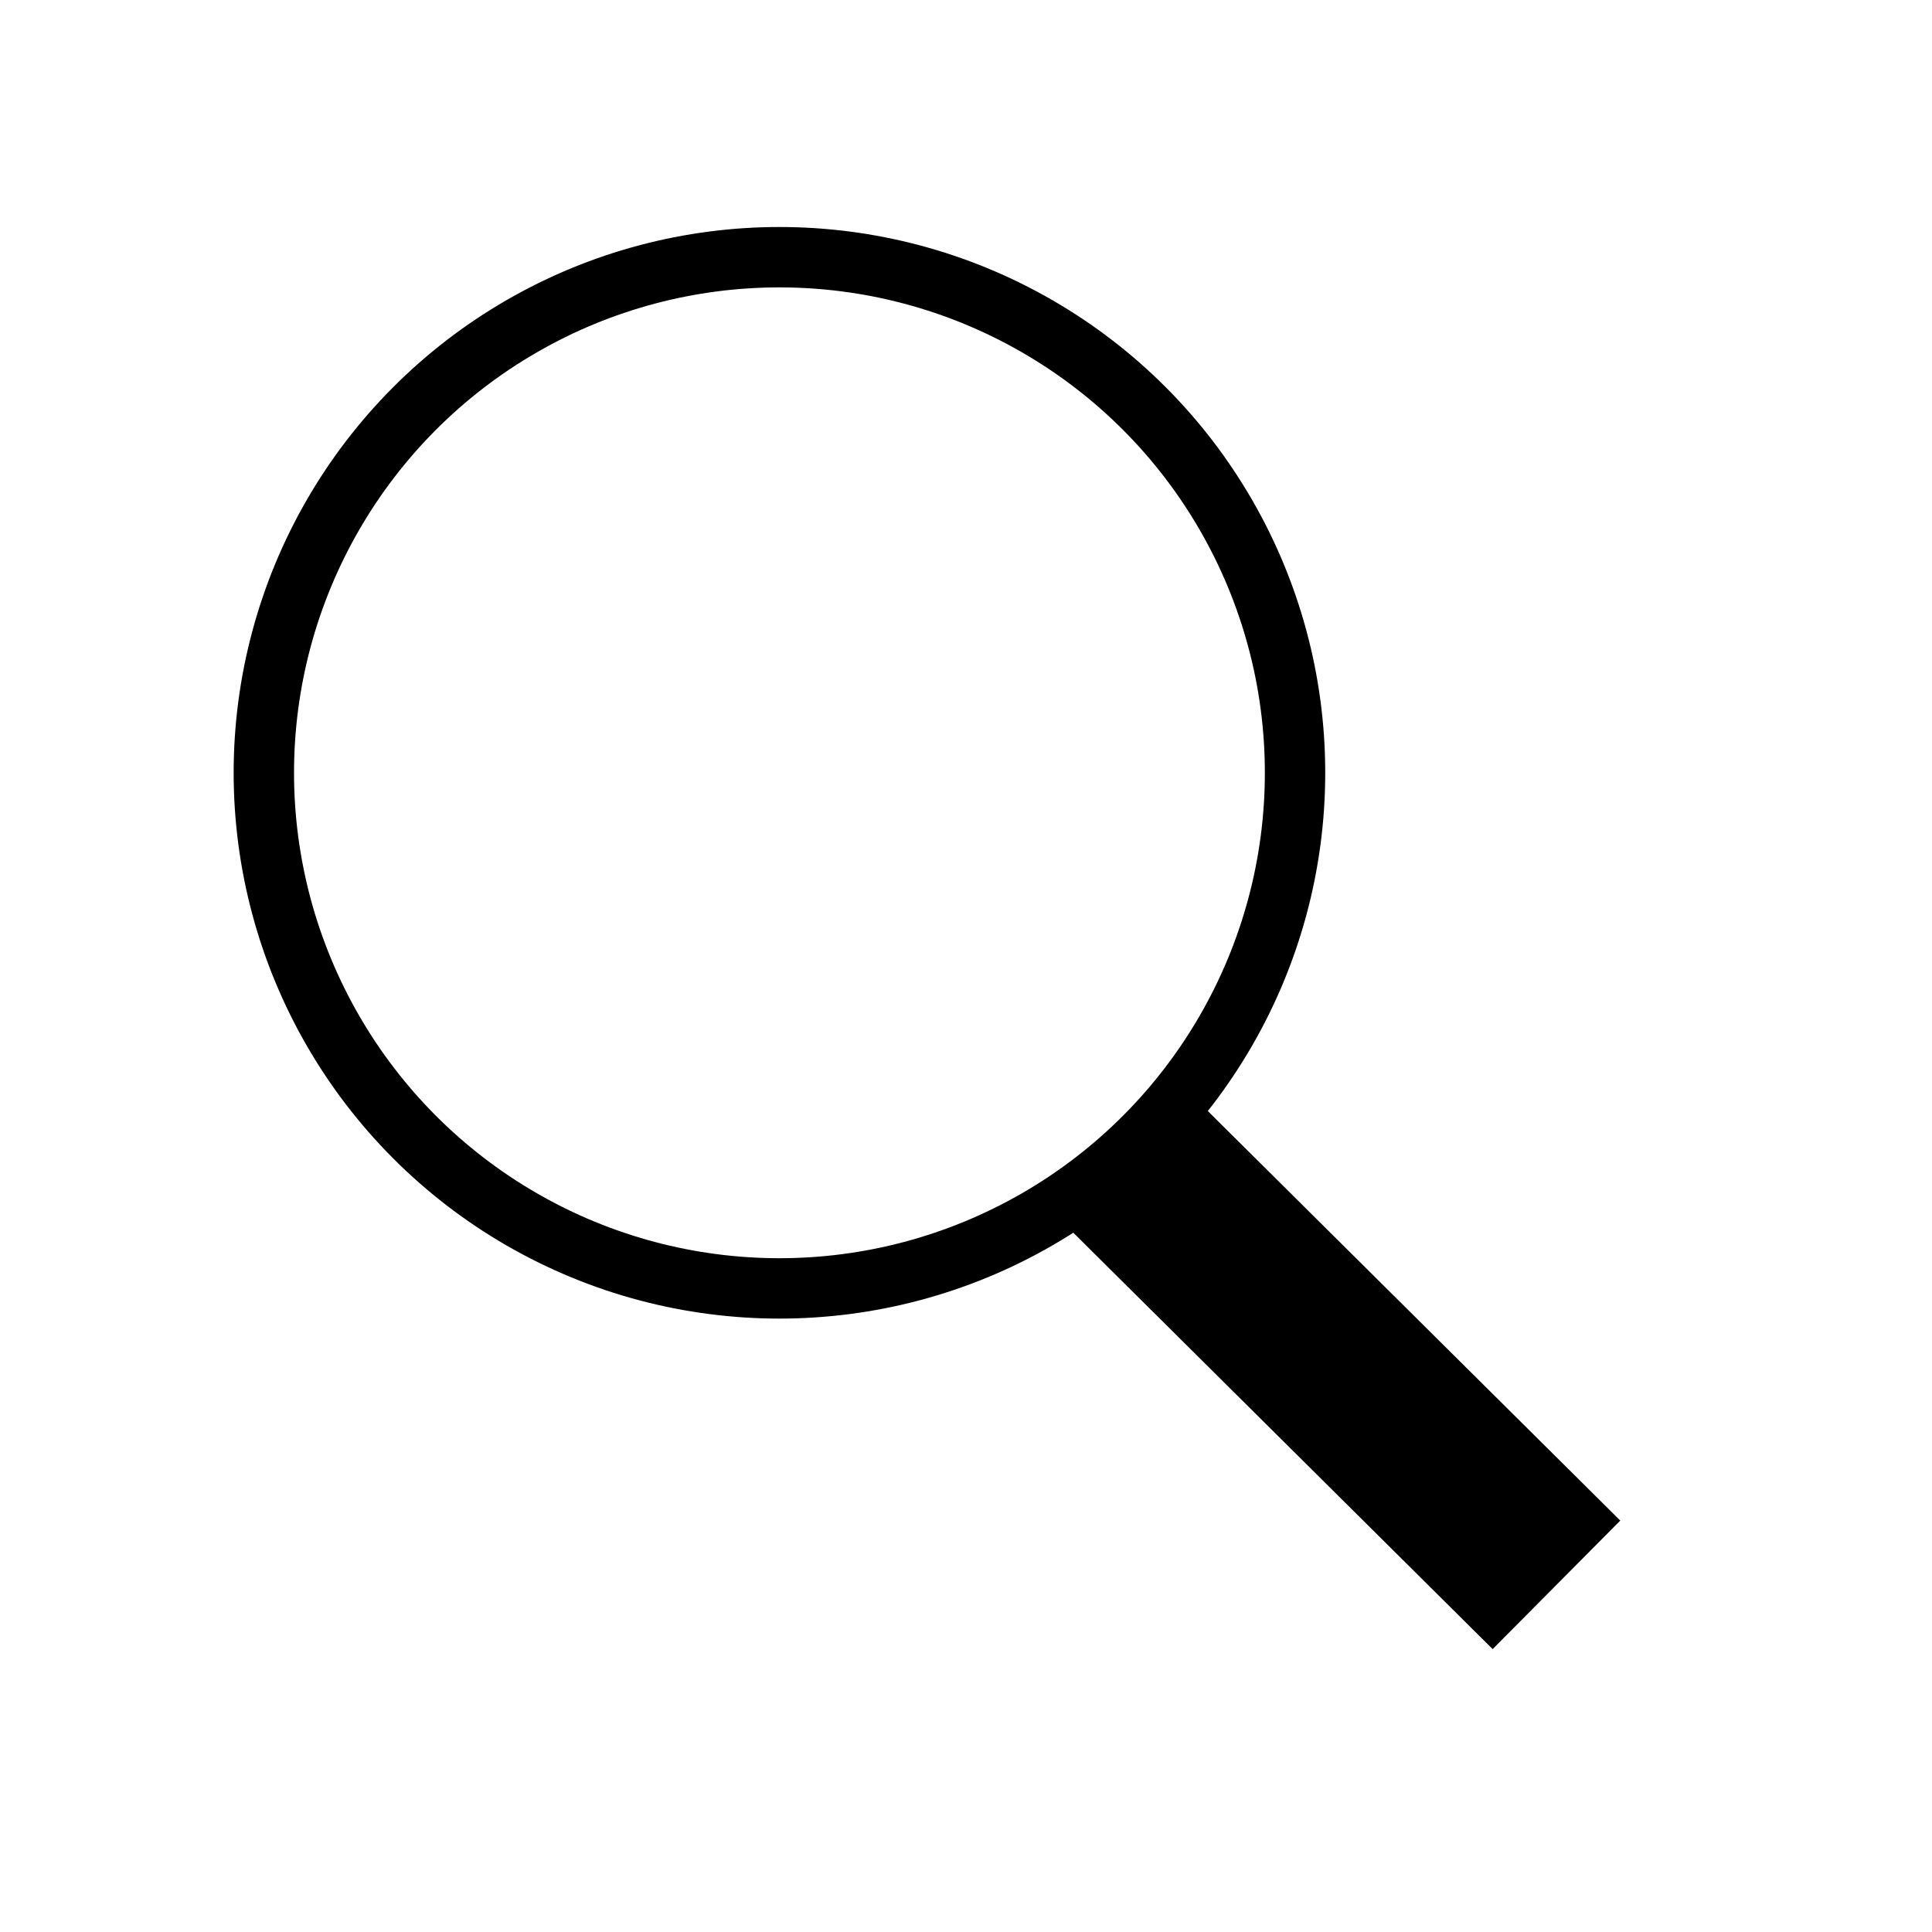 <?xml version="1.0" encoding="UTF-8"?>
<svg id="Layer_1" xmlns="http://www.w3.org/2000/svg" version="1.1" viewBox="0 0 32 32">
  <!-- Generator: Adobe Illustrator 29.3.1, SVG Export Plug-In . SVG Version: 2.1.0 Build 151)  -->
  <defs>
    <style>
      .st0, .st1 {
        fill: none;
        stroke: #000;
        stroke-miterlimit: 10;
      }

      .st1 {
        stroke-width: 3px;
      }
    </style>
  </defs>
  <line class="st1" x1="25.78" y1="26.25" x2="18.71" y2="19.23"/>
  <circle class="st0" cx="12.91" cy="12.8" r="8.54"/>
</svg>